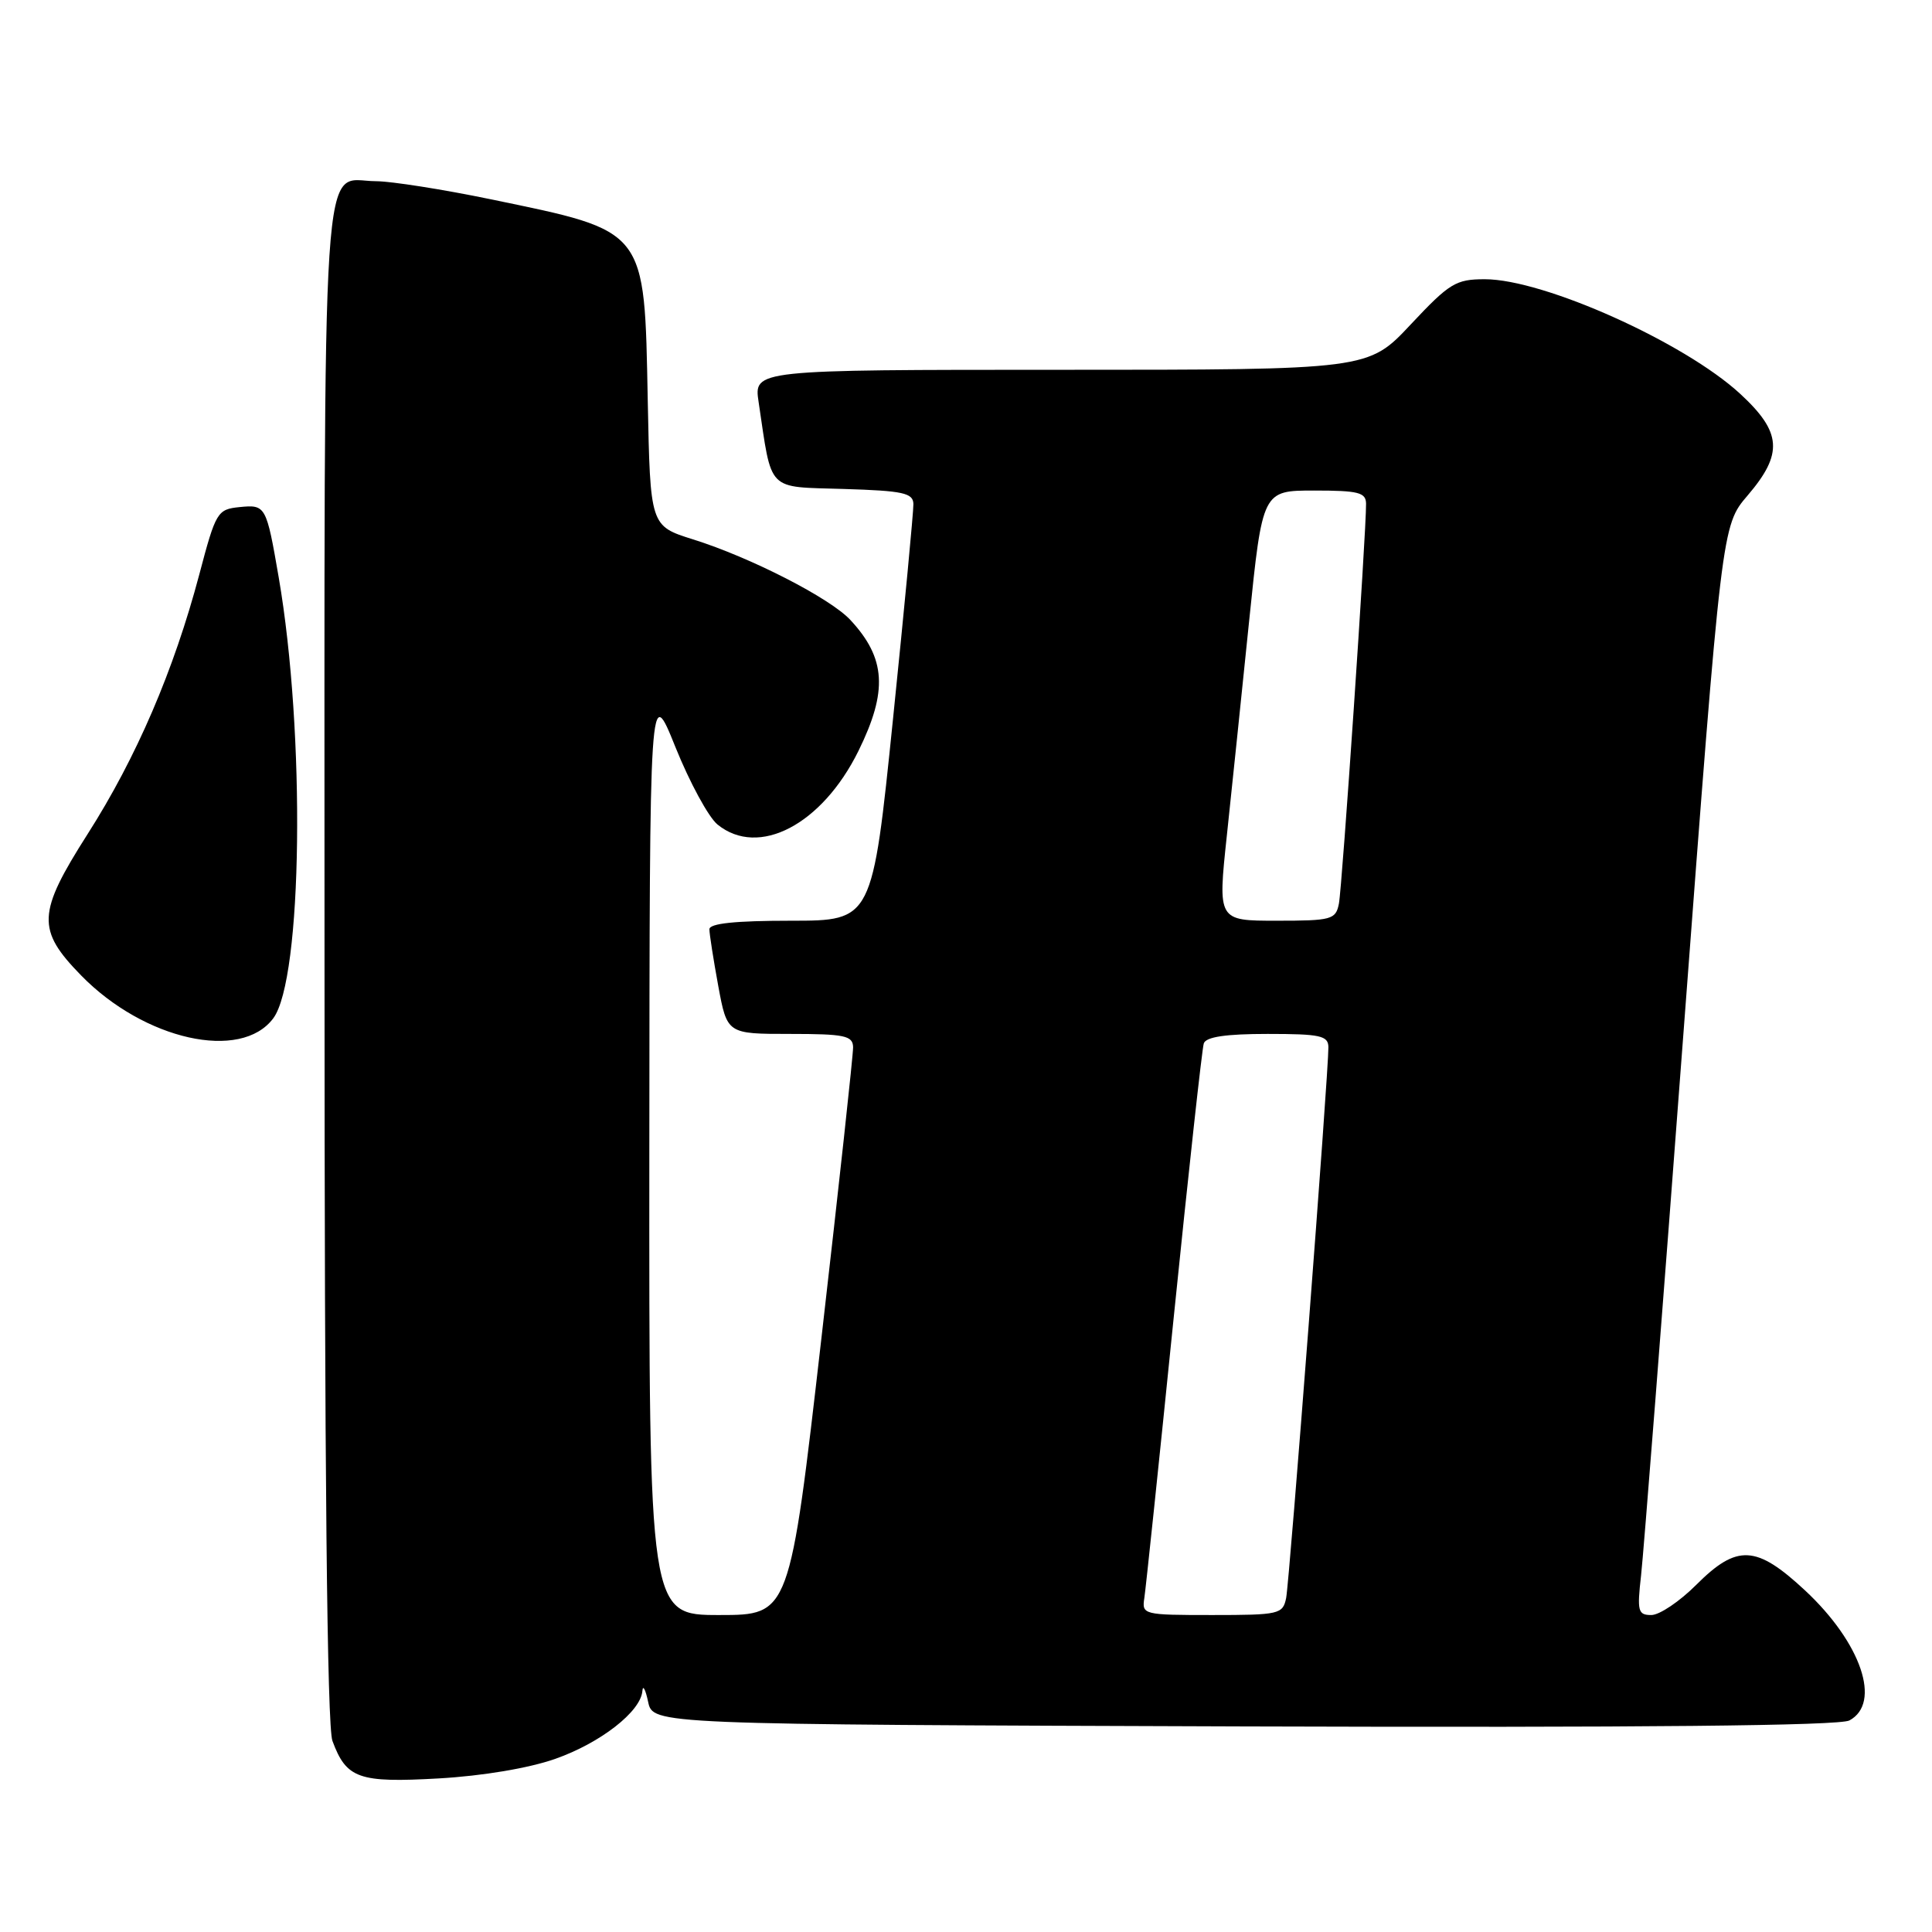 <?xml version="1.0" encoding="UTF-8" standalone="no"?>
<!DOCTYPE svg PUBLIC "-//W3C//DTD SVG 1.1//EN" "http://www.w3.org/Graphics/SVG/1.1/DTD/svg11.dtd" >
<svg xmlns="http://www.w3.org/2000/svg" xmlns:xlink="http://www.w3.org/1999/xlink" version="1.1" viewBox="0 0 256 256">
 <g >
 <path fill="currentColor"
d=" M 73.57 233.06 C 79.57 230.95 84.91 226.79 85.12 224.06 C 85.18 223.20 85.53 223.85 85.88 225.50 C 86.52 228.50 86.52 228.50 164.81 228.76 C 217.65 228.93 243.74 228.67 245.05 227.97 C 249.35 225.67 246.62 217.68 239.19 210.75 C 232.71 204.72 230.18 204.58 224.76 210.00 C 222.56 212.20 219.89 214.00 218.81 214.00 C 217.04 214.00 216.91 213.50 217.45 208.75 C 217.78 205.86 220.32 173.38 223.09 136.58 C 228.14 69.65 228.14 69.65 231.57 65.65 C 236.31 60.11 236.10 57.27 230.58 52.18 C 223.17 45.35 204.56 37.00 196.75 37.00 C 192.90 37.00 192.07 37.51 186.92 43.00 C 181.30 49.00 181.30 49.00 140.59 49.00 C 99.88 49.00 99.88 49.00 100.52 53.27 C 102.32 65.32 101.49 64.47 111.79 64.79 C 119.69 65.03 121.00 65.32 121.03 66.79 C 121.05 67.73 119.84 80.54 118.33 95.25 C 115.59 122.00 115.59 122.00 104.80 122.00 C 97.41 122.00 94.00 122.36 94.00 123.13 C 94.00 123.76 94.53 127.13 95.17 130.63 C 96.35 137.00 96.35 137.00 104.67 137.00 C 111.92 137.00 113.00 137.23 113.04 138.75 C 113.06 139.71 111.17 157.04 108.85 177.25 C 104.63 214.00 104.63 214.00 95.32 214.00 C 86.00 214.00 86.00 214.00 86.04 152.25 C 86.08 90.50 86.08 90.50 89.50 99.00 C 91.38 103.67 93.89 108.29 95.07 109.25 C 100.51 113.68 108.92 109.29 113.75 99.50 C 117.66 91.56 117.39 87.22 112.68 82.15 C 110.00 79.26 99.46 73.86 91.83 71.47 C 86.16 69.69 86.16 69.69 85.83 53.05 C 85.38 30.16 85.80 30.71 65.00 26.40 C 58.67 25.09 51.84 24.02 49.82 24.01 C 42.46 23.99 43.00 15.84 43.00 127.51 C 43.00 194.84 43.34 228.80 44.05 230.68 C 45.90 235.68 47.53 236.25 58.14 235.65 C 63.94 235.32 70.08 234.29 73.57 233.06 Z  M 36.21 134.93 C 40.09 129.72 40.49 97.18 36.93 76.50 C 35.29 67.00 35.21 66.85 31.76 67.19 C 28.80 67.49 28.60 67.81 26.41 76.11 C 23.04 88.82 18.08 100.37 11.62 110.50 C 4.93 121.00 4.83 123.19 10.75 129.25 C 19.11 137.81 31.93 140.68 36.21 134.93 Z  M 151.63 211.75 C 151.82 210.51 153.58 193.75 155.53 174.50 C 157.49 155.25 159.28 138.94 159.51 138.25 C 159.81 137.39 162.44 137.00 167.97 137.00 C 174.94 137.00 176.00 137.23 176.02 138.75 C 176.05 142.03 170.87 209.49 170.42 211.75 C 169.98 213.89 169.51 214.00 160.62 214.00 C 151.49 214.00 151.29 213.95 151.63 211.75 Z  M 162.56 110.75 C 163.22 104.56 164.55 91.74 165.52 82.25 C 167.29 65.00 167.29 65.00 174.14 65.00 C 180.00 65.00 181.00 65.25 181.01 66.75 C 181.04 70.50 177.84 117.63 177.41 119.75 C 176.99 121.85 176.45 122.00 169.16 122.00 C 161.36 122.00 161.36 122.00 162.56 110.75 Z "/>
</g>
</svg>